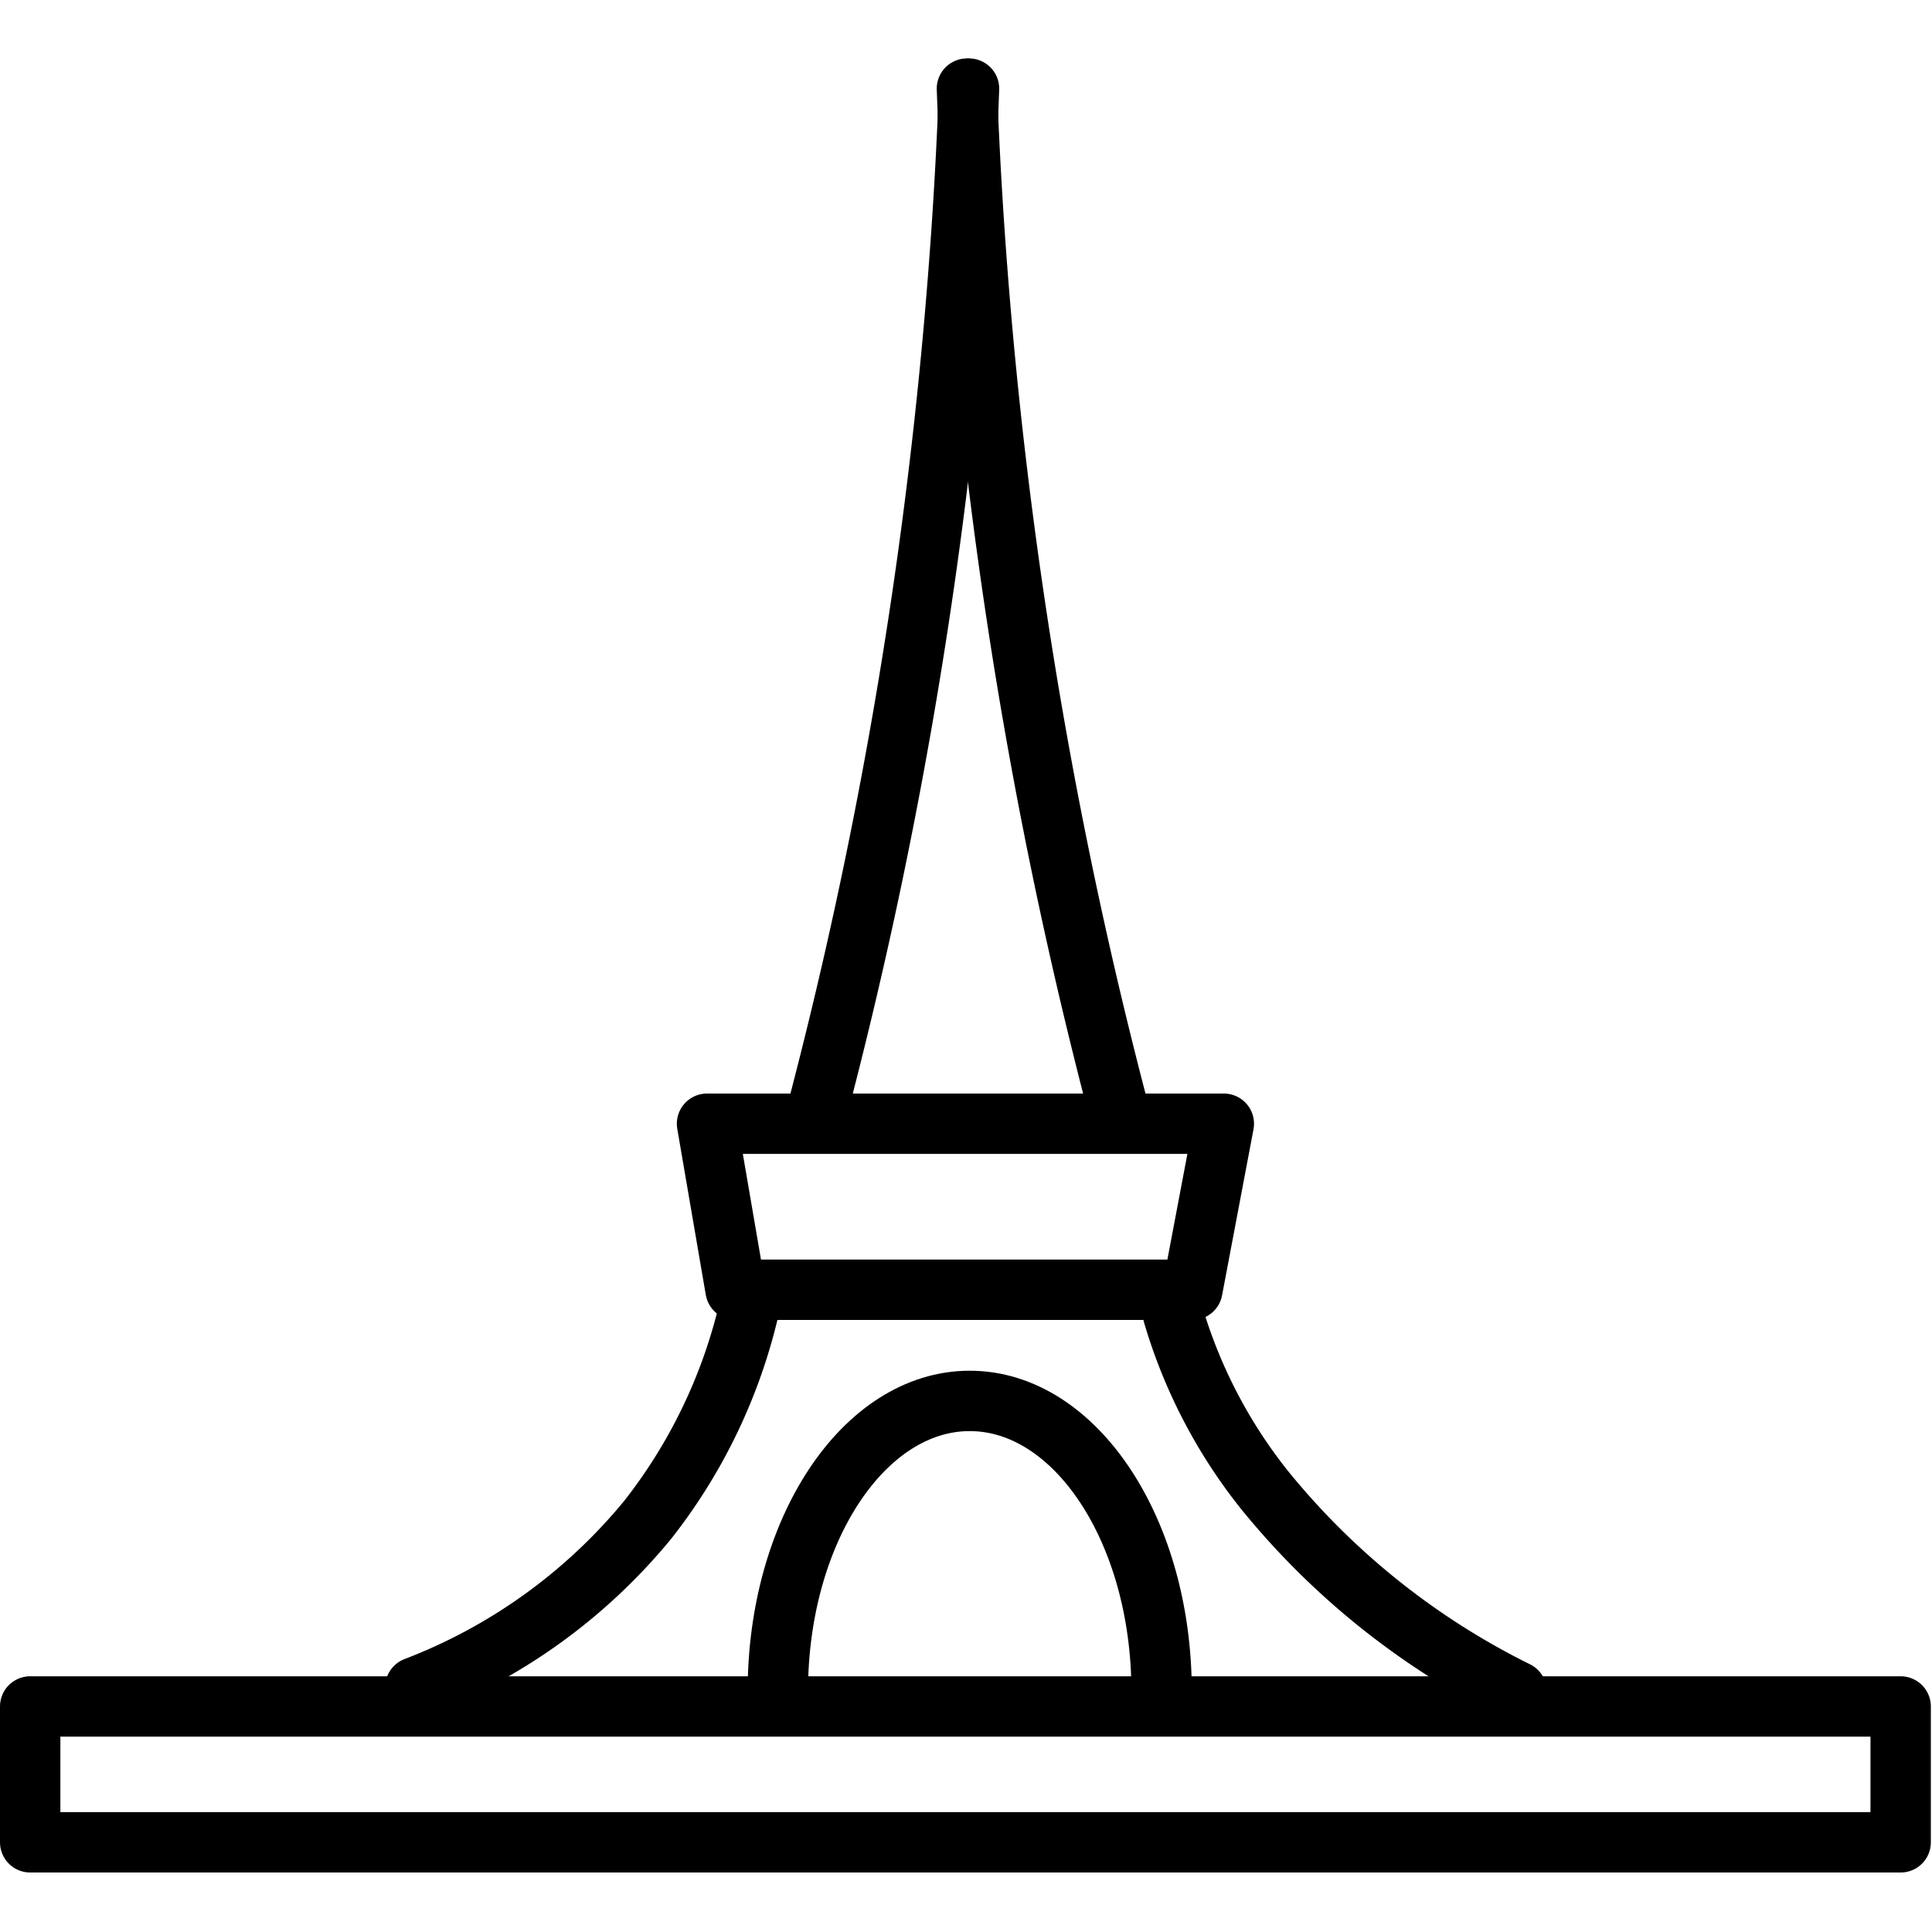 <svg xmlns="http://www.w3.org/2000/svg" width="24" height="24" viewBox="0 0 24 24"> <g transform="translate(0.0 0.726) scale(0.375)">
  
  <g
     id="line"
     transform="translate(-4.019,-7.935)">
    <polygon
       fill="none"
       stroke="#000"
       stroke-linecap="round"
       stroke-linejoin="round"
       stroke-width="2"
       points="43.519,48.724 28.385,48.724 27.44,43.224 44.56,43.224 "
       id="polygon2" />
    <rect
       x="5.019"
       y="62.528"
       width="61.962"
       height="4.5"
       fill="none"
       stroke="#000"
       stroke-linecap="round"
       stroke-linejoin="round"
       stroke-width="2"
       id="rect4" />
    <path
       fill="none"
       stroke="#000"
       stroke-miterlimit="10"
       stroke-width="2"
       d="m 29.786,62.028 c 0,-5.314 2.846,-9.622 6.356,-9.622 3.51,0 6.356,4.308 6.356,9.622"
       id="path6" />
    <path
       fill="none"
       stroke="#000"
       stroke-linecap="round"
       stroke-linejoin="round"
       stroke-width="2"
       d="m 42.877,49.528 a 17.042,17.042 0 0 0 3.03,5.827 25.029,25.029 0 0 0 8.353,6.673"
       id="path8" />
    <path
       fill="none"
       stroke="#000"
       stroke-linecap="round"
       stroke-linejoin="round"
       stroke-width="2"
       d="m 28.832,49.353 a 17.874,17.874 0 0 1 -3.364,7.001 18.536,18.536 0 0 1 -7.691,5.538"
       id="path10" />
    <path
       fill="none"
       stroke="#000"
       stroke-linecap="round"
       stroke-linejoin="round"
       stroke-width="2"
       d="m 31.14,42.594 a 156.778,156.778 0 0 0 4.484,-25.802 q 0.357,-4.035 0.495,-7.857"
       id="path12" />
    <path
       fill="none"
       stroke="#000"
       stroke-linecap="round"
       stroke-linejoin="round"
       stroke-width="2"
       d="M 41.028,42.594 A 156.768,156.768 0 0 1 36.545,16.793 Q 36.188,12.758 36.05,8.935"
       id="path14" />
  </g>
</g></svg>